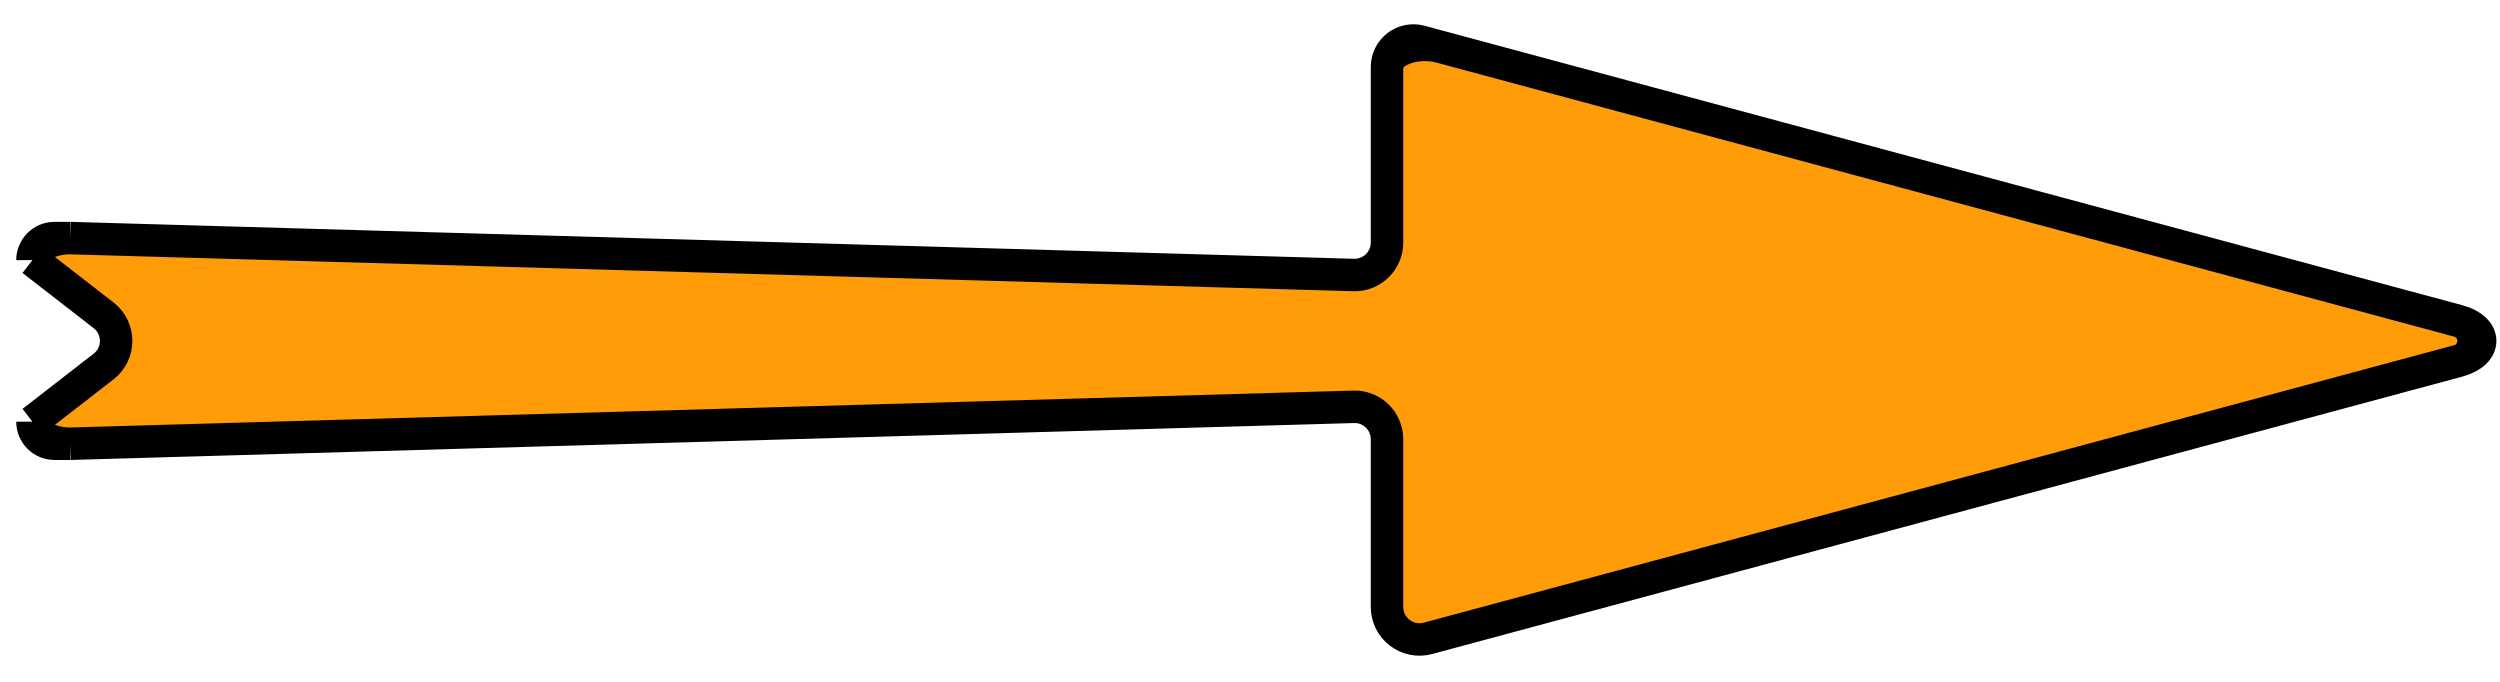 <svg width="77" height="21" viewBox="0 0 77 21" fill="none" xmlns="http://www.w3.org/2000/svg">
<path d="M42.72 14.345V18.695C42.72 19.353 43.345 19.832 43.98 19.661L75.713 11.116C76.615 10.873 76.615 10.127 75.713 9.884L44.377 1.446C43.604 1.238 42.72 1.566 42.72 2.062V7.471C42.72 8.034 42.255 8.487 41.691 8.47L2.167 7.333C1.522 7.333 1 7.637 1 8.012L3.189 9.71C3.706 10.11 3.706 10.89 3.189 11.29L1 12.988C1 13.363 1.522 13.667 2.167 13.667L41.691 12.53C42.255 12.513 42.72 12.966 42.72 13.529V14.345Z" fill="#FF9A03" fill-opacity="0.98"/>
<path d="M2.167 13.667L41.691 12.53C42.255 12.513 42.72 12.966 42.72 13.529V14.345V18.695C42.72 19.353 43.345 19.832 43.98 19.661L75.713 11.116M2.167 13.667C1.522 13.667 1 13.363 1 12.988M2.167 13.667H1.679C1.304 13.667 1 13.363 1 12.988V12.988M1 12.988L3.189 11.29C3.706 10.89 3.706 10.11 3.189 9.71L1 8.012M1 8.012C1 7.637 1.522 7.333 2.167 7.333M1 8.012V8.012C1 7.637 1.304 7.333 1.679 7.333H2.167M2.167 7.333L41.691 8.47C42.255 8.487 42.72 8.034 42.72 7.471V2.062M42.72 2.062C42.72 1.566 43.604 1.238 44.377 1.446M42.72 2.062V2.062C42.72 1.526 43.228 1.137 43.745 1.276L44.377 1.446M44.377 1.446L75.713 9.884M75.713 9.884C76.615 10.127 76.615 10.873 75.713 11.116M75.713 9.884V9.884C76.342 10.054 76.342 10.946 75.713 11.116V11.116" stroke="black"/>
</svg>
